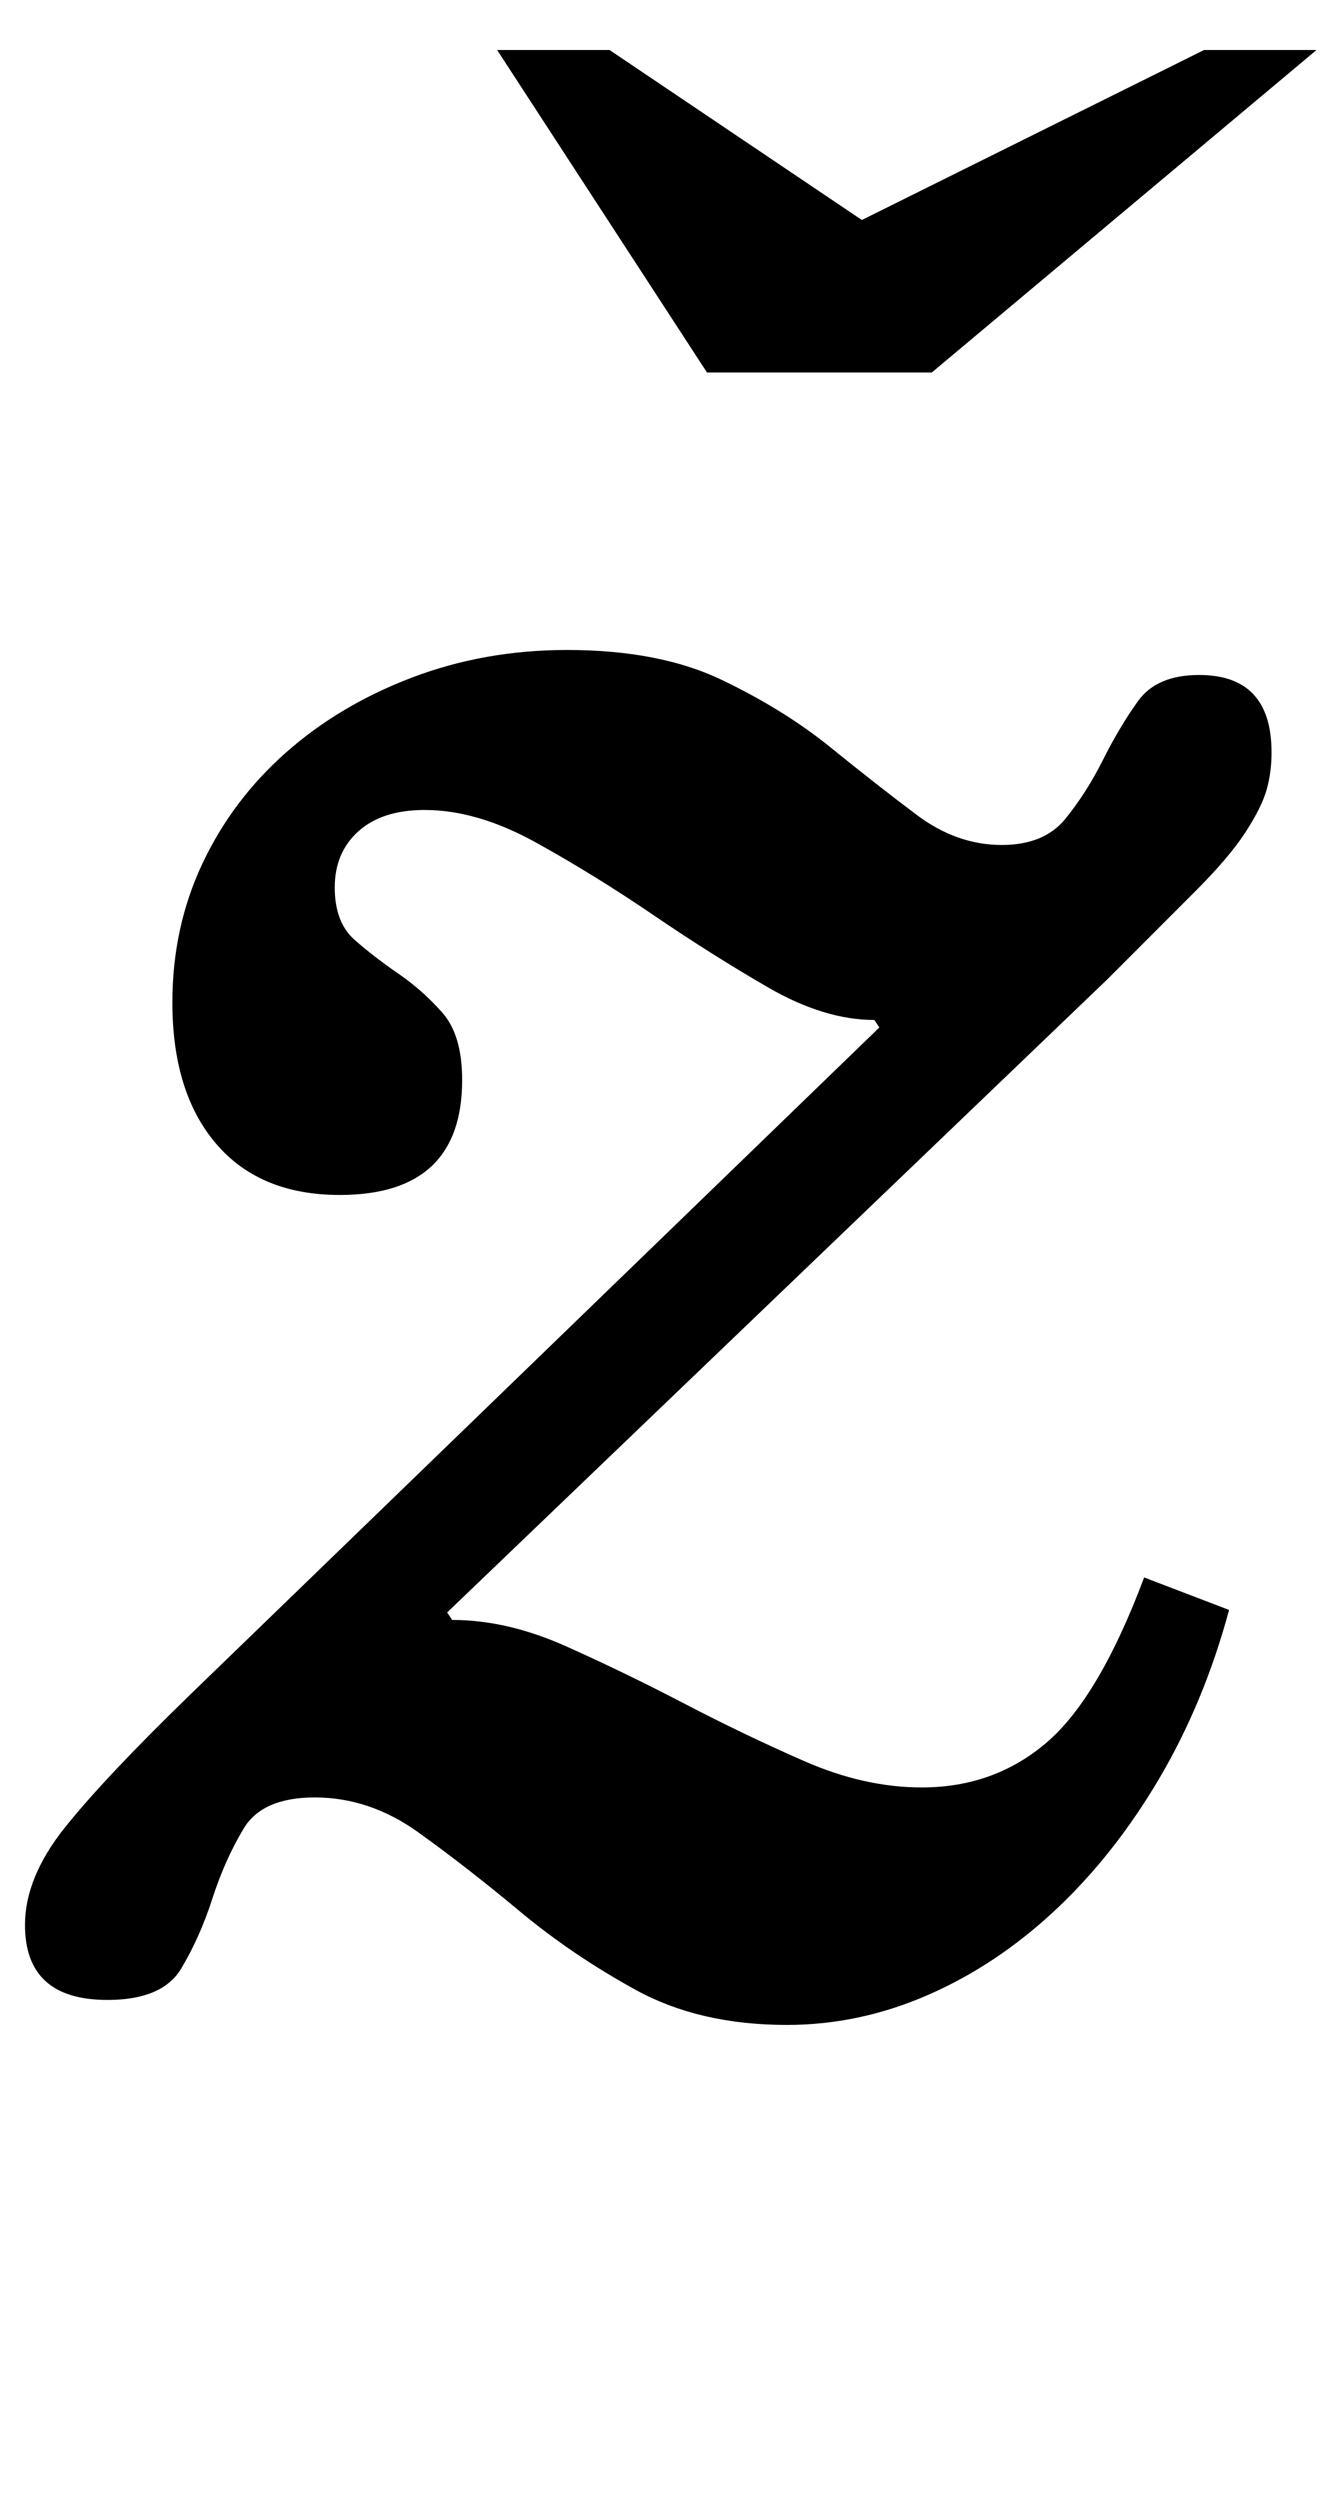 <?xml version="1.0" standalone="no"?>
<!DOCTYPE svg PUBLIC "-//W3C//DTD SVG 1.1//EN" "http://www.w3.org/Graphics/SVG/1.1/DTD/svg11.dtd" >
<svg xmlns="http://www.w3.org/2000/svg" xmlns:xlink="http://www.w3.org/1999/xlink" version="1.1" viewBox="-19 0 538 1000">
  <g transform="matrix(1 0 0 -1 0 800)">
   <path fill="currentColor"
d="M160 155l2 -3q22 0 45.5 -10.5t47.5 -23t48 -23t47 -10.5q29 0 50 18t39 66l34 -13q-10 -37 -28 -67.5t-41.5 -52.5t-51 -34t-56.5 -12q-35 0 -60.5 14t-46.5 31.5t-40.5 31.5t-41.5 14q-21 0 -28.5 -12.5t-12.5 -28t-12.5 -28t-29.5 -12.5q-33 0 -33 30q0 19 16 39
t50 53l276 267l-2 3q-20 0 -42.5 13t-46 29t-47 29t-44.5 13q-17 0 -26.5 -8.5t-9.5 -22.5t8 -21t17.5 -13.5t17.5 -15.5t8 -27q0 -46 -49 -46q-32 0 -49.5 20.5t-17.5 56.5q0 30 12 55.5t33.5 44.5t50.5 30t62 11q37 0 62 -12t43.5 -27t34.5 -27t34 -12q17 0 25.5 10.5
t15 23.5t14 23.5t24.5 10.5q29 0 29 -31q0 -8 -2 -15t-8.5 -17t-20 -23.5l-35.5 -35.5zM264 651l-84 129h45l101 -68l137 68h45l-154 -129h-90z" />
  </g>

</svg>
